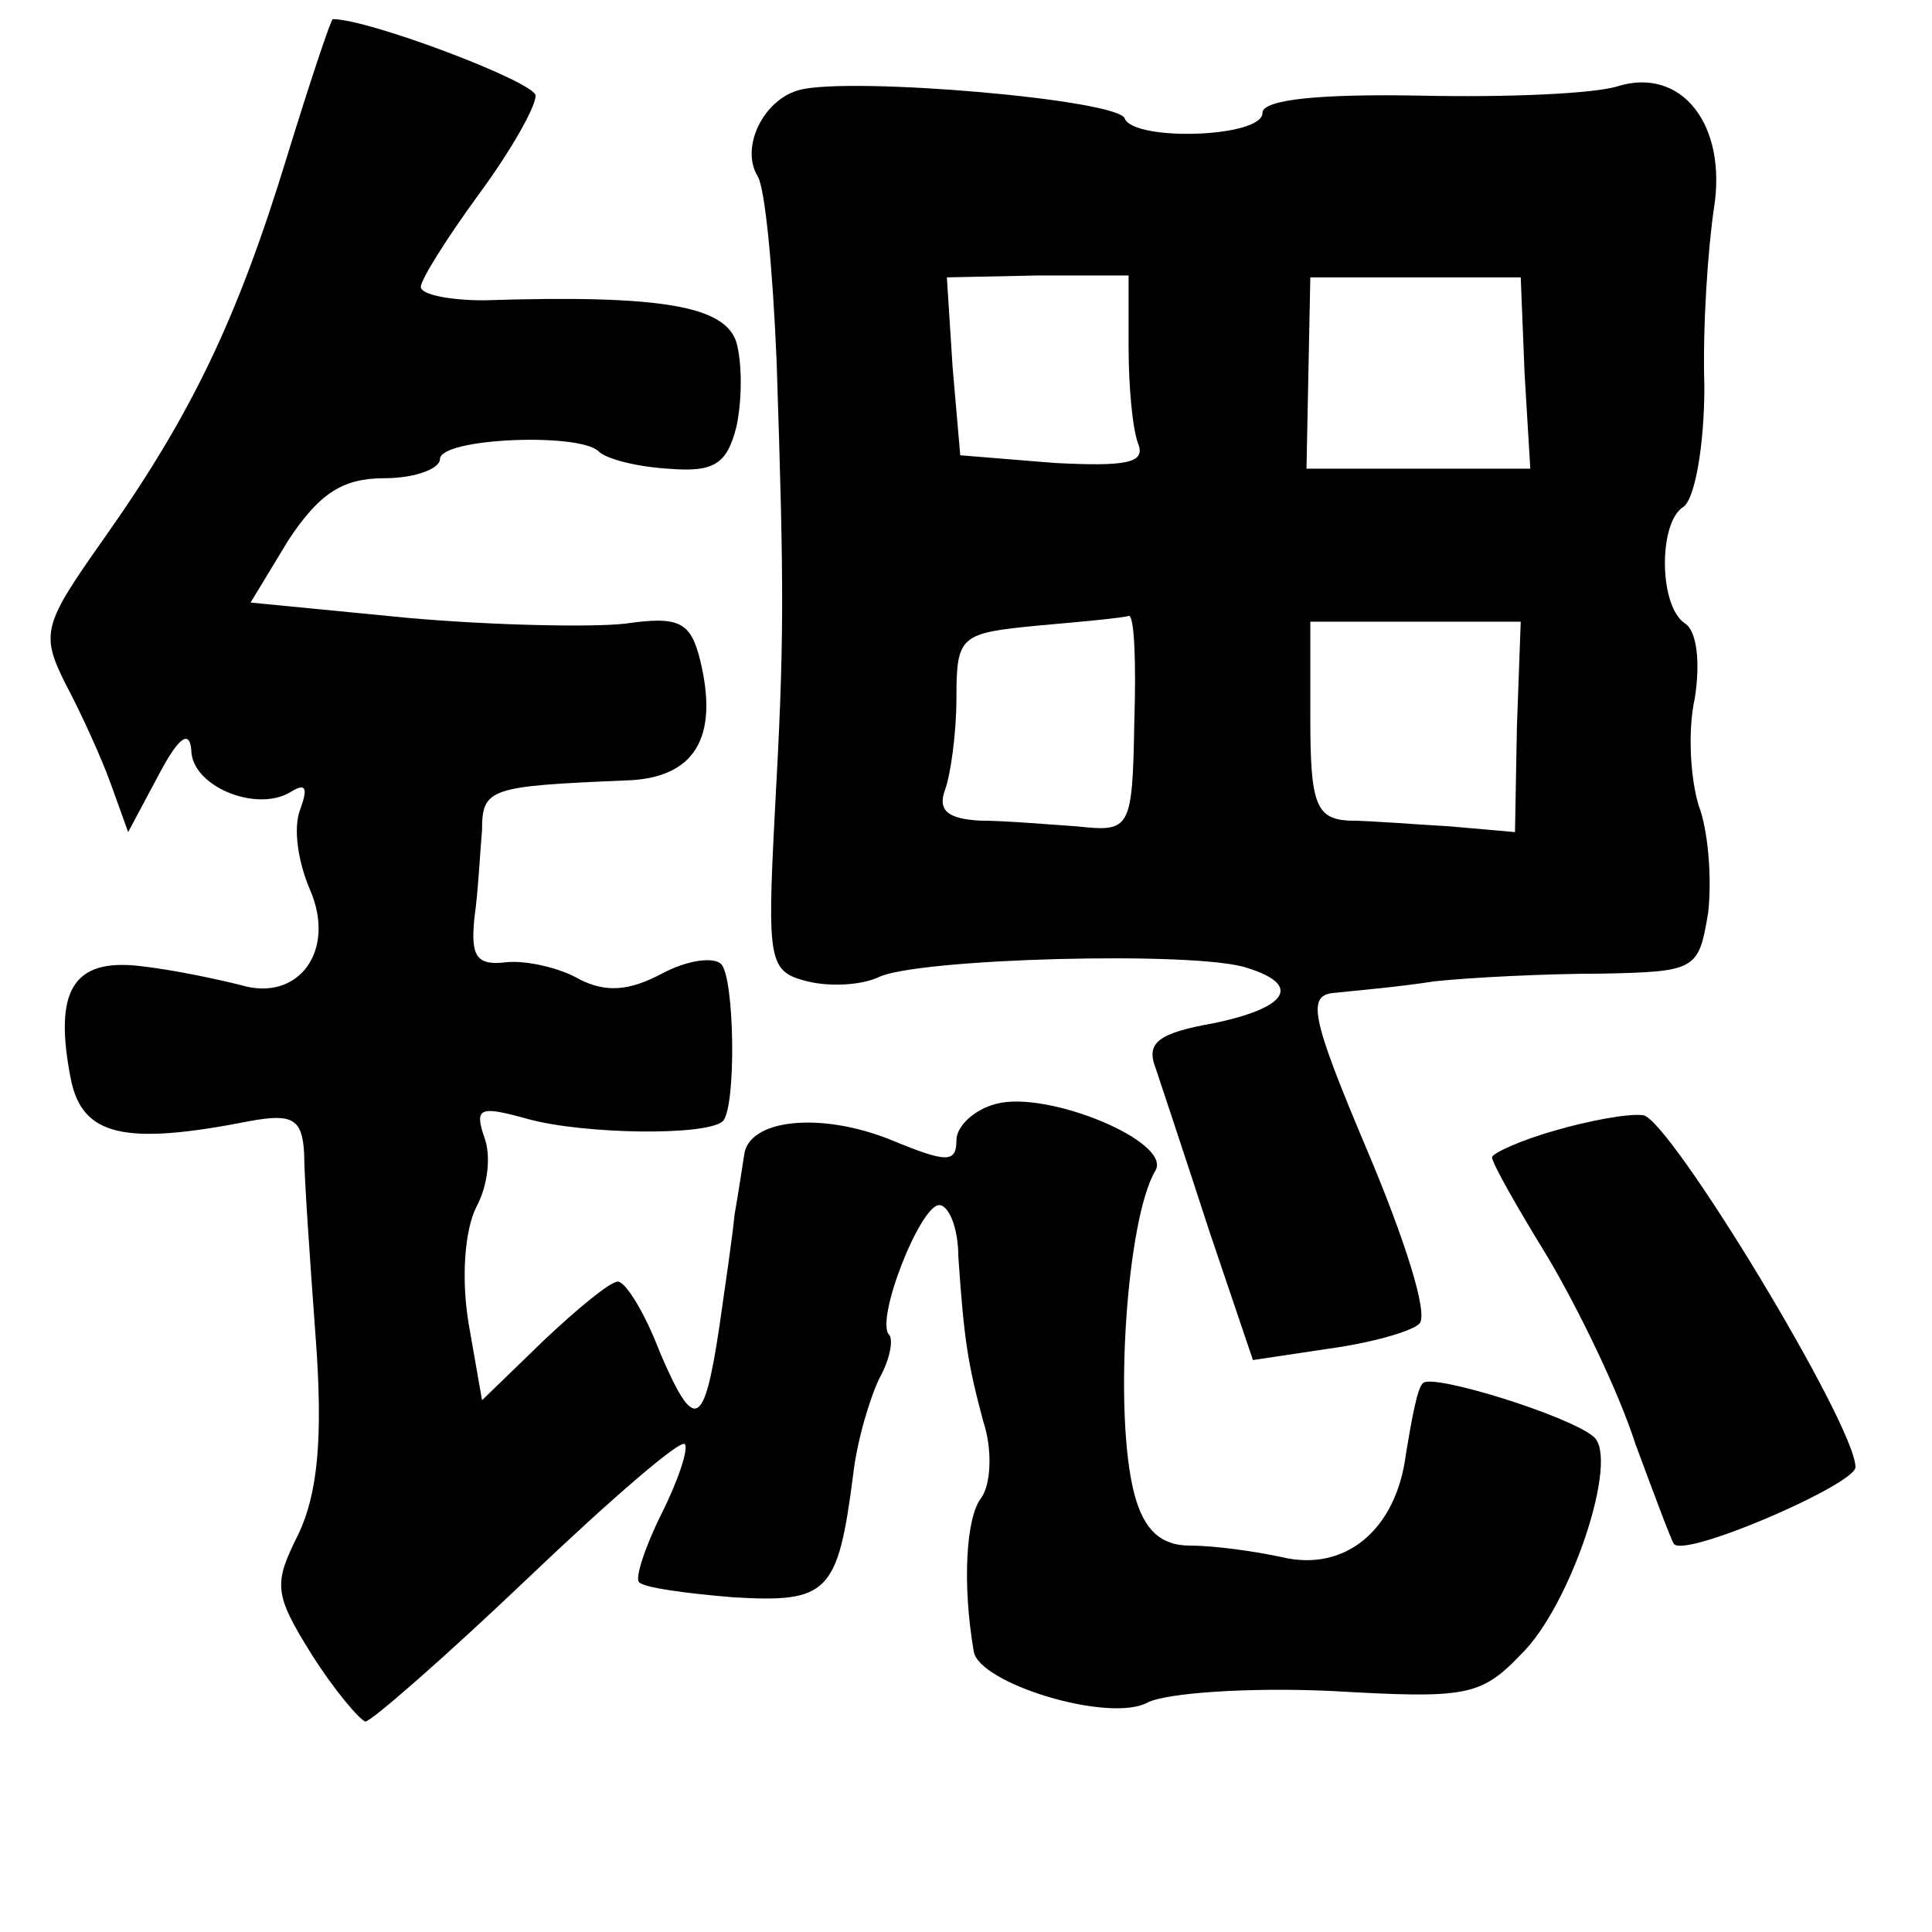 <?xml version="1.0" standalone="no"?>
<!DOCTYPE svg PUBLIC "-//W3C//DTD SVG 20010904//EN"
 "http://www.w3.org/TR/2001/REC-SVG-20010904/DTD/svg10.dtd">
<svg version="1.0" xmlns="http://www.w3.org/2000/svg"
 width="101pt" height="101pt" viewBox="0 0 101 101"
 preserveAspectRatio="xMidYMid meet">
<g transform="translate(0,101) scale(0.1,-0.1)"
fill="#000000" stroke="none">
<path d="M150 928 c-26 -85 -50 -135 -96 -200 -31 -44 -33 -49 -20 -75 8 -15
19 -39 24 -53 l9 -25 16 30 c10 19 16 24 17 13 0 -19 34 -33 52 -22 8 5 9 2 5
-9 -4 -10 -1 -28 5 -42 14 -32 -6 -59 -36 -50 -12 3 -35 8 -53 10 -35 4 -45
-13 -36 -59 6 -30 28 -35 94 -22 22 4 27 1 28 -17 0 -12 3 -55 6 -96 4 -53 1
-82 -9 -103 -13 -26 -13 -31 7 -63 12 -19 25 -34 28 -35 3 0 42 34 85 75 43
41 80 73 82 70 2 -2 -3 -18 -12 -36 -9 -18 -14 -34 -12 -36 2 -3 25 -6 49 -8
50 -3 55 2 63 64 2 18 9 41 14 51 5 9 7 19 5 22 -8 7 16 68 26 68 5 0 10 -12
10 -27 3 -44 5 -56 13 -86 5 -15 4 -33 -1 -40 -8 -10 -10 -45 -4 -80 2 -17 71
-38 91 -27 10 5 53 8 96 6 70 -4 78 -3 99 19 26 25 52 103 38 114 -13 11 -84
33 -89 28 -3 -2 -6 -19 -9 -37 -5 -40 -32 -62 -65 -54 -14 3 -35 6 -48 6 -15
0 -24 8 -29 27 -11 42 -4 144 11 169 9 15 -56 42 -83 35 -12 -3 -21 -12 -21
-19 0 -12 -5 -12 -34 0 -37 15 -75 11 -77 -8 -1 -6 -3 -20 -5 -31 -1 -11 -5
-38 -8 -59 -8 -53 -13 -55 -31 -13 -8 21 -18 37 -22 37 -4 0 -21 -14 -39 -31
l-32 -31 -7 40 c-4 24 -2 49 4 61 6 11 8 27 4 37 -5 15 -2 16 23 9 29 -8 94
-9 102 -1 7 8 6 75 -1 82 -4 4 -18 2 -31 -5 -17 -9 -29 -10 -43 -3 -10 6 -28
10 -38 9 -16 -2 -19 3 -17 23 2 14 3 35 4 46 0 22 4 23 75 26 36 1 49 22 39
63 -5 20 -11 23 -39 19 -17 -2 -69 -1 -114 3 l-82 8 20 33 c16 24 28 32 50 32
16 0 29 5 29 10 0 11 73 14 83 4 4 -4 20 -8 36 -9 24 -2 31 2 36 22 3 14 3 33
0 44 -6 19 -39 25 -132 22 -18 0 -33 3 -33 7 0 4 14 26 30 48 17 23 30 46 30
52 0 7 -87 40 -106 40 -1 0 -12 -33 -24 -72z"/>
<path d="M418 963 c-19 -5 -31 -30 -22 -45 4 -6 8 -49 10 -97 4 -122 4 -146
-1 -237 -4 -77 -3 -82 17 -87 12 -3 28 -2 37 2 19 10 167 14 193 5 29 -9 21
-21 -18 -29 -28 -5 -35 -10 -30 -23 3 -9 16 -48 28 -85 l23 -68 40 6 c22 3 43
9 47 13 5 5 -8 45 -27 90 -30 71 -32 82 -17 83 9 1 33 3 52 6 19 2 58 4 87 4
50 1 51 2 56 32 2 18 0 43 -5 56 -4 13 -6 38 -2 56 3 19 1 35 -5 39 -14 9 -14
53 -1 61 6 4 11 32 11 63 -1 32 2 73 5 93 7 44 -17 74 -50 64 -12 -4 -58 -6
-103 -5 -53 1 -83 -2 -83 -9 0 -13 -67 -15 -72 -3 -3 10 -143 22 -170 15z
m172 -134 c0 -21 2 -43 5 -51 4 -10 -6 -12 -44 -10 l-49 4 -4 46 -3 47 48 1
47 0 0 -37z m207 -14 l3 -50 -59 0 -58 0 1 50 1 50 55 0 55 0 2 -50z m-204
-182 c-1 -57 -2 -58 -30 -55 -15 1 -38 3 -51 3 -16 1 -22 5 -18 16 3 8 6 30 6
48 0 33 2 34 43 38 23 2 44 4 47 5 3 1 4 -24 3 -55z m200 -3 l-1 -55 -34 3
c-18 1 -42 3 -53 3 -17 1 -20 9 -20 53 l0 51 55 0 55 0 -2 -55z"/>
<path d="M813 419 c-18 -5 -33 -12 -33 -14 0 -3 13 -26 29 -52 16 -27 37 -70
46 -98 10 -27 19 -51 20 -52 5 -8 95 31 95 40 0 22 -97 182 -111 184 -8 1 -29
-3 -46 -8z"/>
</g>
</svg>
